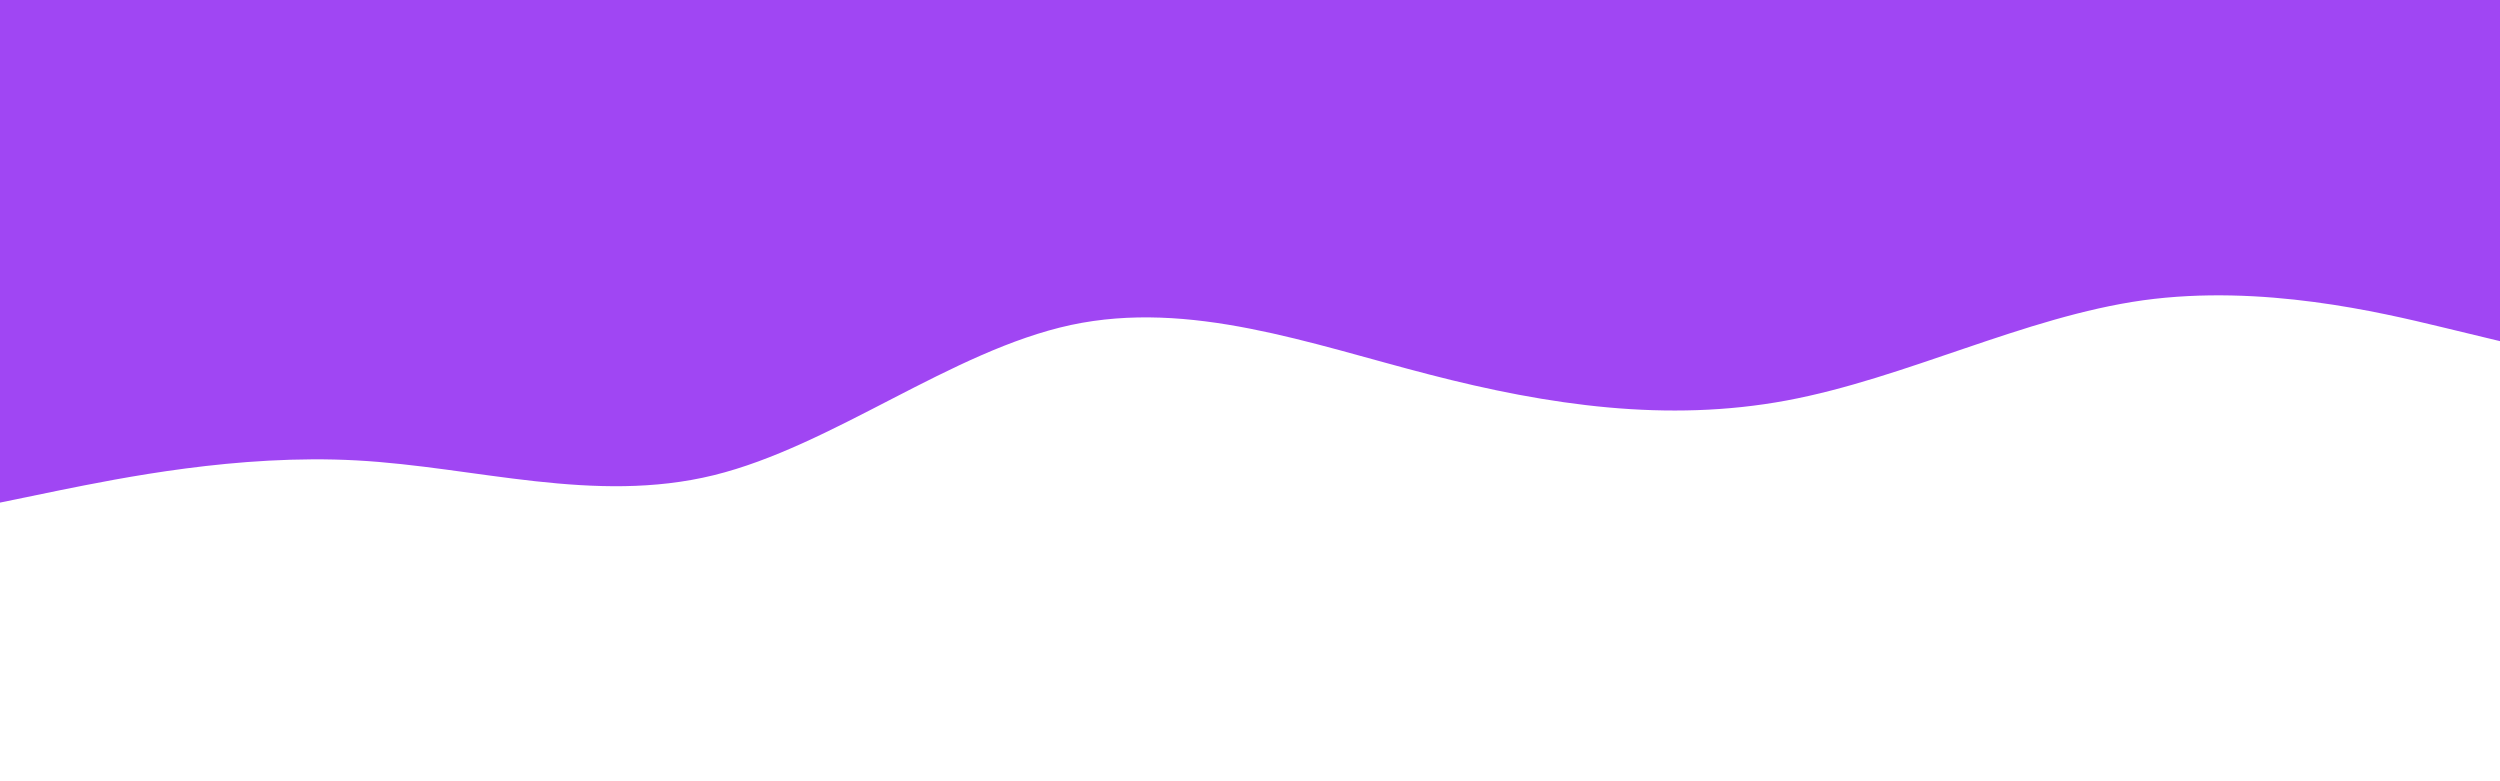 <svg id="visual" viewBox="0 0 960 300" width="960" height="300" xmlns="http://www.w3.org/2000/svg" xmlns:xlink="http://www.w3.org/1999/xlink" version="1.1"><rect x="0" y="0" width="960" height="300" fill="#a046f3"></rect><path d="M0 193L22.8 188.3C45.7 183.7 91.3 174.3 137 176.8C182.7 179.3 228.3 193.7 274 182.5C319.7 171.3 365.3 134.7 411.2 124.8C457 115 503 132 548.8 143.8C594.7 155.7 640.3 162.3 686 153.8C731.7 145.3 777.3 121.7 823 115.3C868.7 109 914.3 120 937.2 125.5L960 131L960 301L937.2 301C914.3 301 868.7 301 823 301C777.3 301 731.7 301 686 301C640.3 301 594.7 301 548.8 301C503 301 457 301 411.2 301C365.3 301 319.7 301 274 301C228.3 301 182.7 301 137 301C91.3 301 45.7 301 22.8 301L0 301Z" fill="#ffffff" stroke-linecap="round" stroke-linejoin="miter"></path></svg>